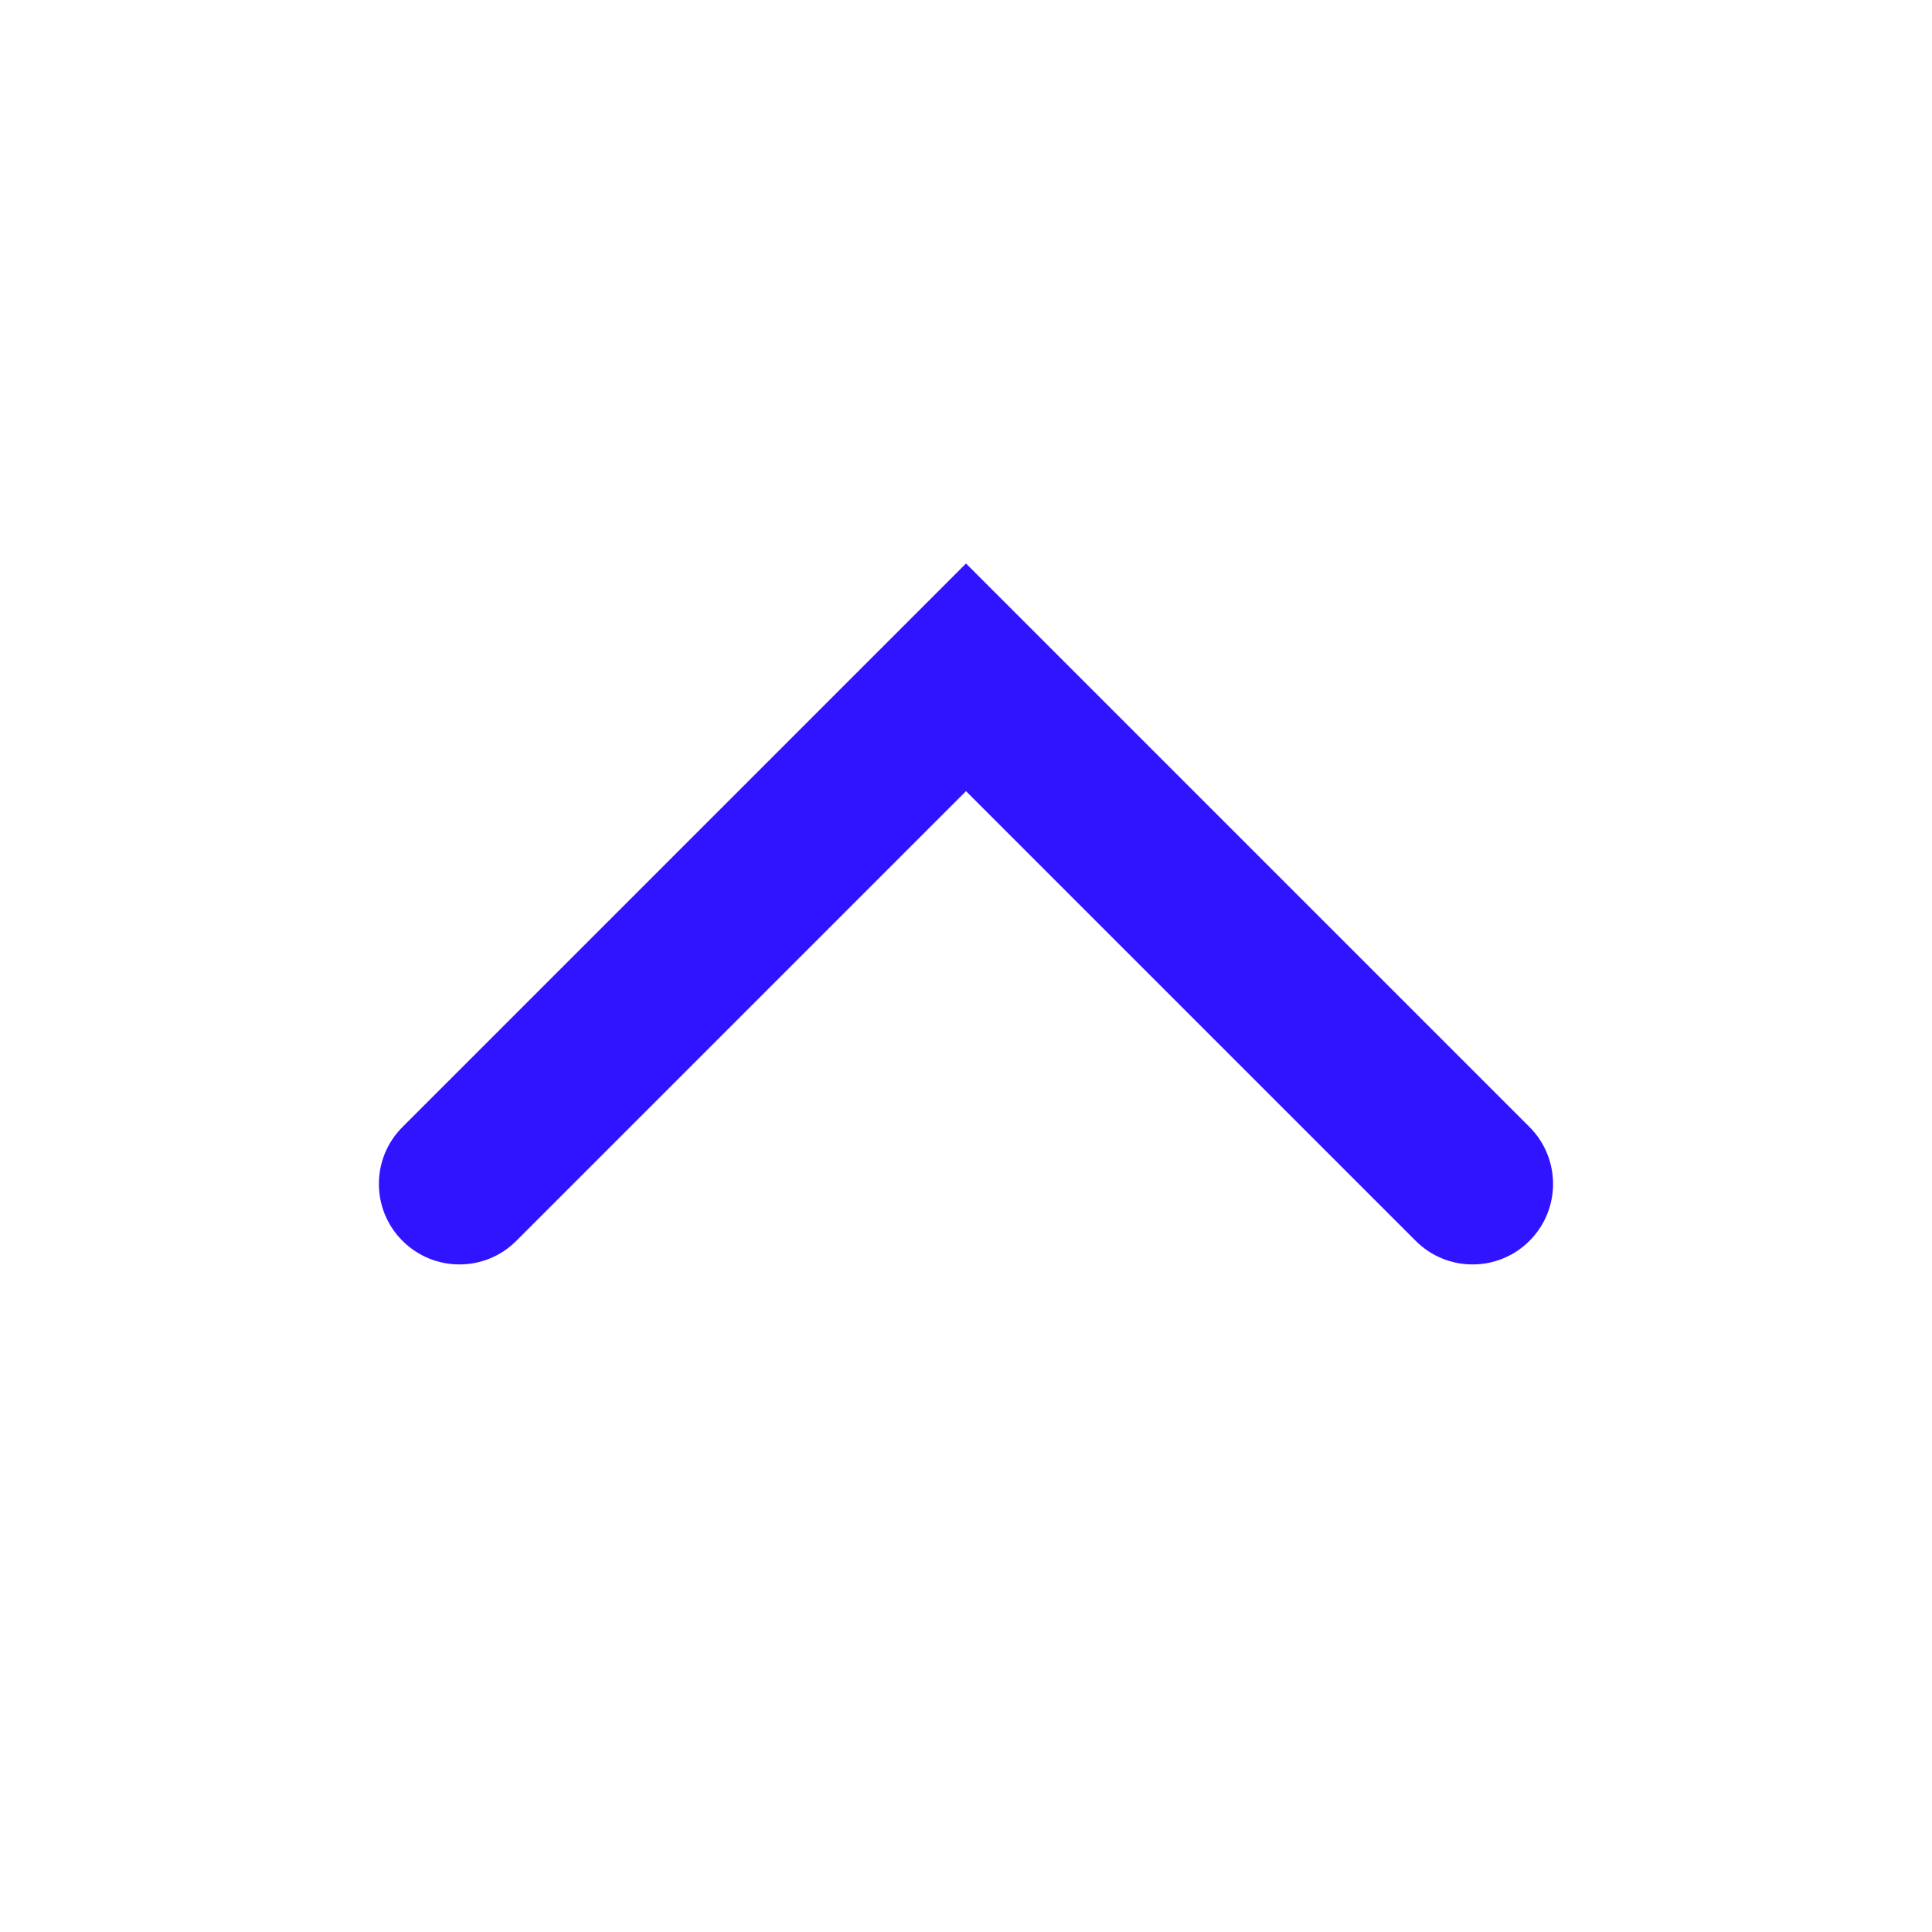 <svg width="24" height="24" viewBox="0 0 24 24" fill="none" xmlns="http://www.w3.org/2000/svg">
<g id="chevron-up">
<path id="Vector 8 (Stroke)" fill-rule="evenodd" clip-rule="evenodd" d="M12 7L19 14C19.39 14.39 19.39 15.024 19 15.414C18.61 15.805 17.976 15.805 17.586 15.414L12 9.828L6.414 15.414C6.024 15.805 5.391 15.805 5 15.414C4.609 15.024 4.609 14.39 5 14L12 7Z" fill="#3014FF"/>
</g>
</svg>
